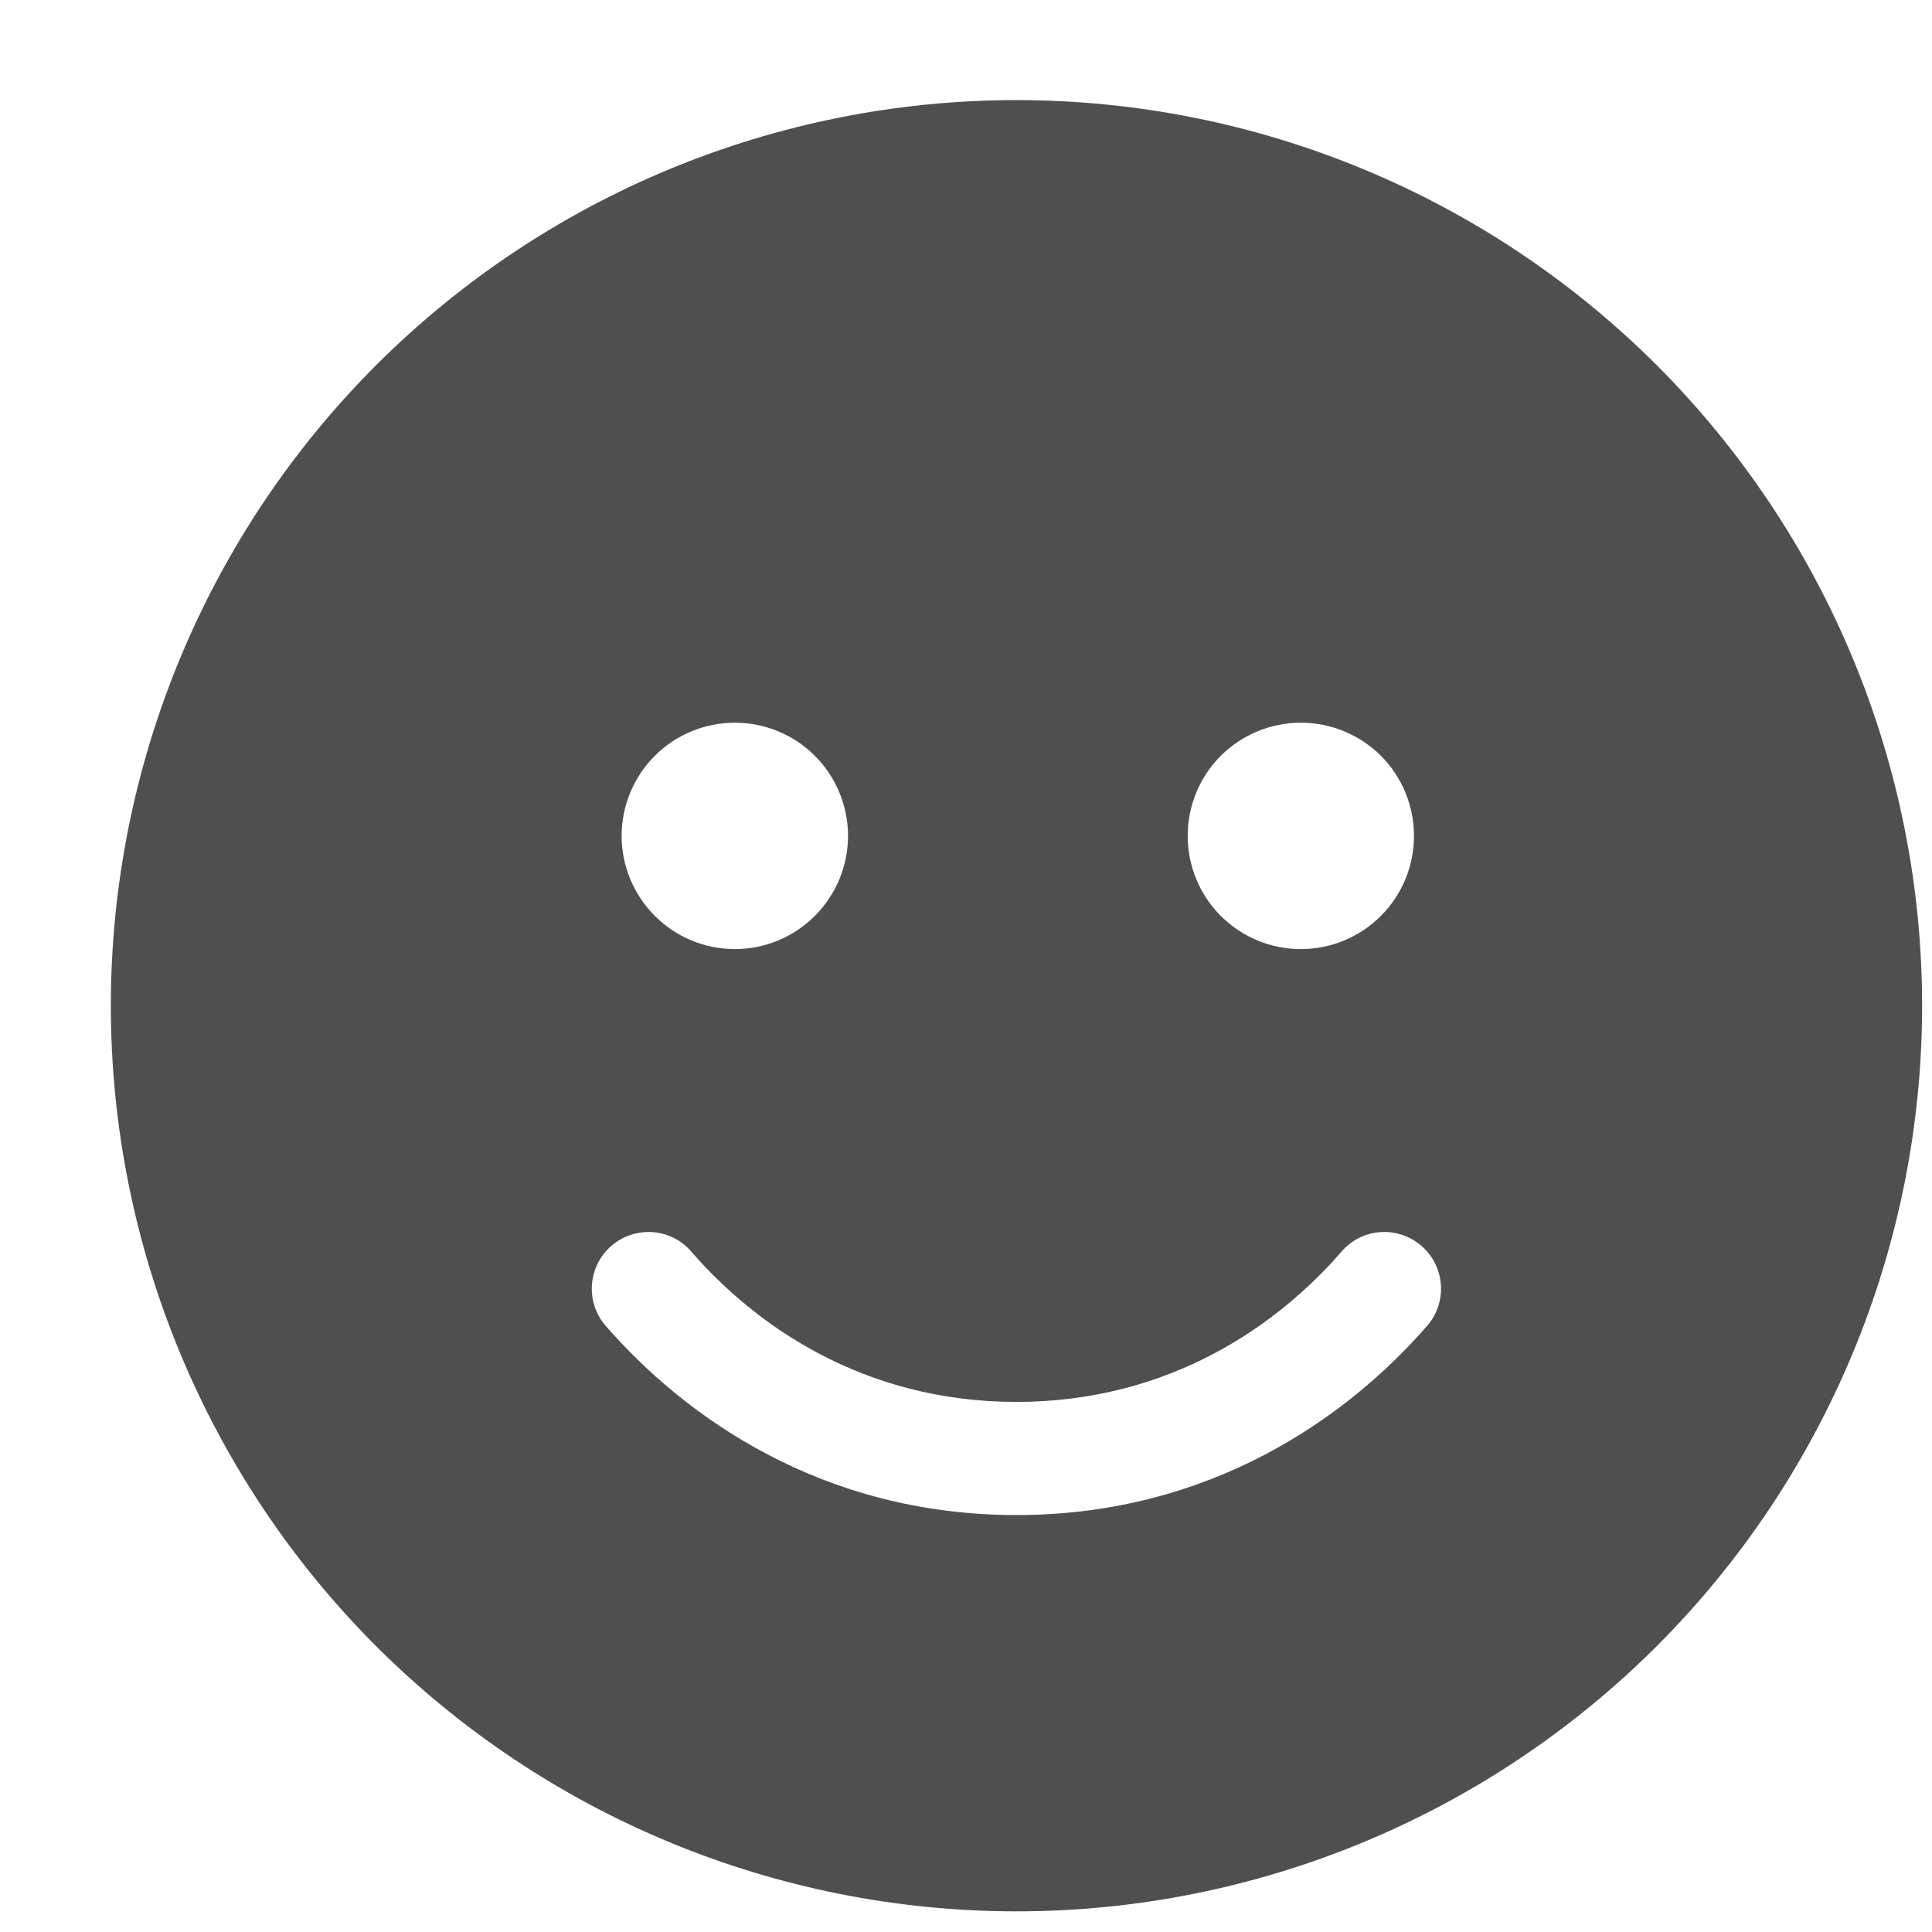 <svg width="16" height="16" viewBox="0 0 16 16" fill="none" xmlns="http://www.w3.org/2000/svg">
<path d="M8.418 15.829C10.407 15.829 12.314 15.038 13.721 13.632C15.127 12.225 15.918 10.318 15.918 8.329C15.918 6.339 15.127 4.432 13.721 3.025C12.314 1.619 10.407 0.829 8.418 0.829C6.428 0.829 4.521 1.619 3.114 3.025C1.708 4.432 0.918 6.339 0.918 8.329C0.918 10.318 1.708 12.225 3.114 13.632C4.521 15.038 6.428 15.829 8.418 15.829ZM5.725 10.365C6.25 10.971 7.146 11.61 8.418 11.61C9.689 11.61 10.585 10.971 11.11 10.365C11.28 10.168 11.576 10.148 11.772 10.318C11.968 10.488 11.989 10.784 11.819 10.98C11.166 11.73 10.032 12.547 8.418 12.547C6.803 12.547 5.669 11.73 5.016 10.98C4.846 10.784 4.867 10.488 5.063 10.318C5.259 10.148 5.555 10.168 5.725 10.365ZM5.148 6.922C5.148 6.674 5.247 6.435 5.423 6.259C5.598 6.084 5.837 5.985 6.086 5.985C6.334 5.985 6.573 6.084 6.748 6.259C6.924 6.435 7.023 6.674 7.023 6.922C7.023 7.171 6.924 7.409 6.748 7.585C6.573 7.761 6.334 7.86 6.086 7.86C5.837 7.86 5.598 7.761 5.423 7.585C5.247 7.409 5.148 7.171 5.148 6.922ZM10.773 5.985C11.022 5.985 11.26 6.084 11.436 6.259C11.612 6.435 11.71 6.674 11.71 6.922C11.71 7.171 11.612 7.409 11.436 7.585C11.26 7.761 11.022 7.86 10.773 7.86C10.524 7.86 10.286 7.761 10.11 7.585C9.934 7.409 9.836 7.171 9.836 6.922C9.836 6.674 9.934 6.435 10.11 6.259C10.286 6.084 10.524 5.985 10.773 5.985Z" fill="#3C3C3C" fill-opacity="0.9"/>
</svg>
